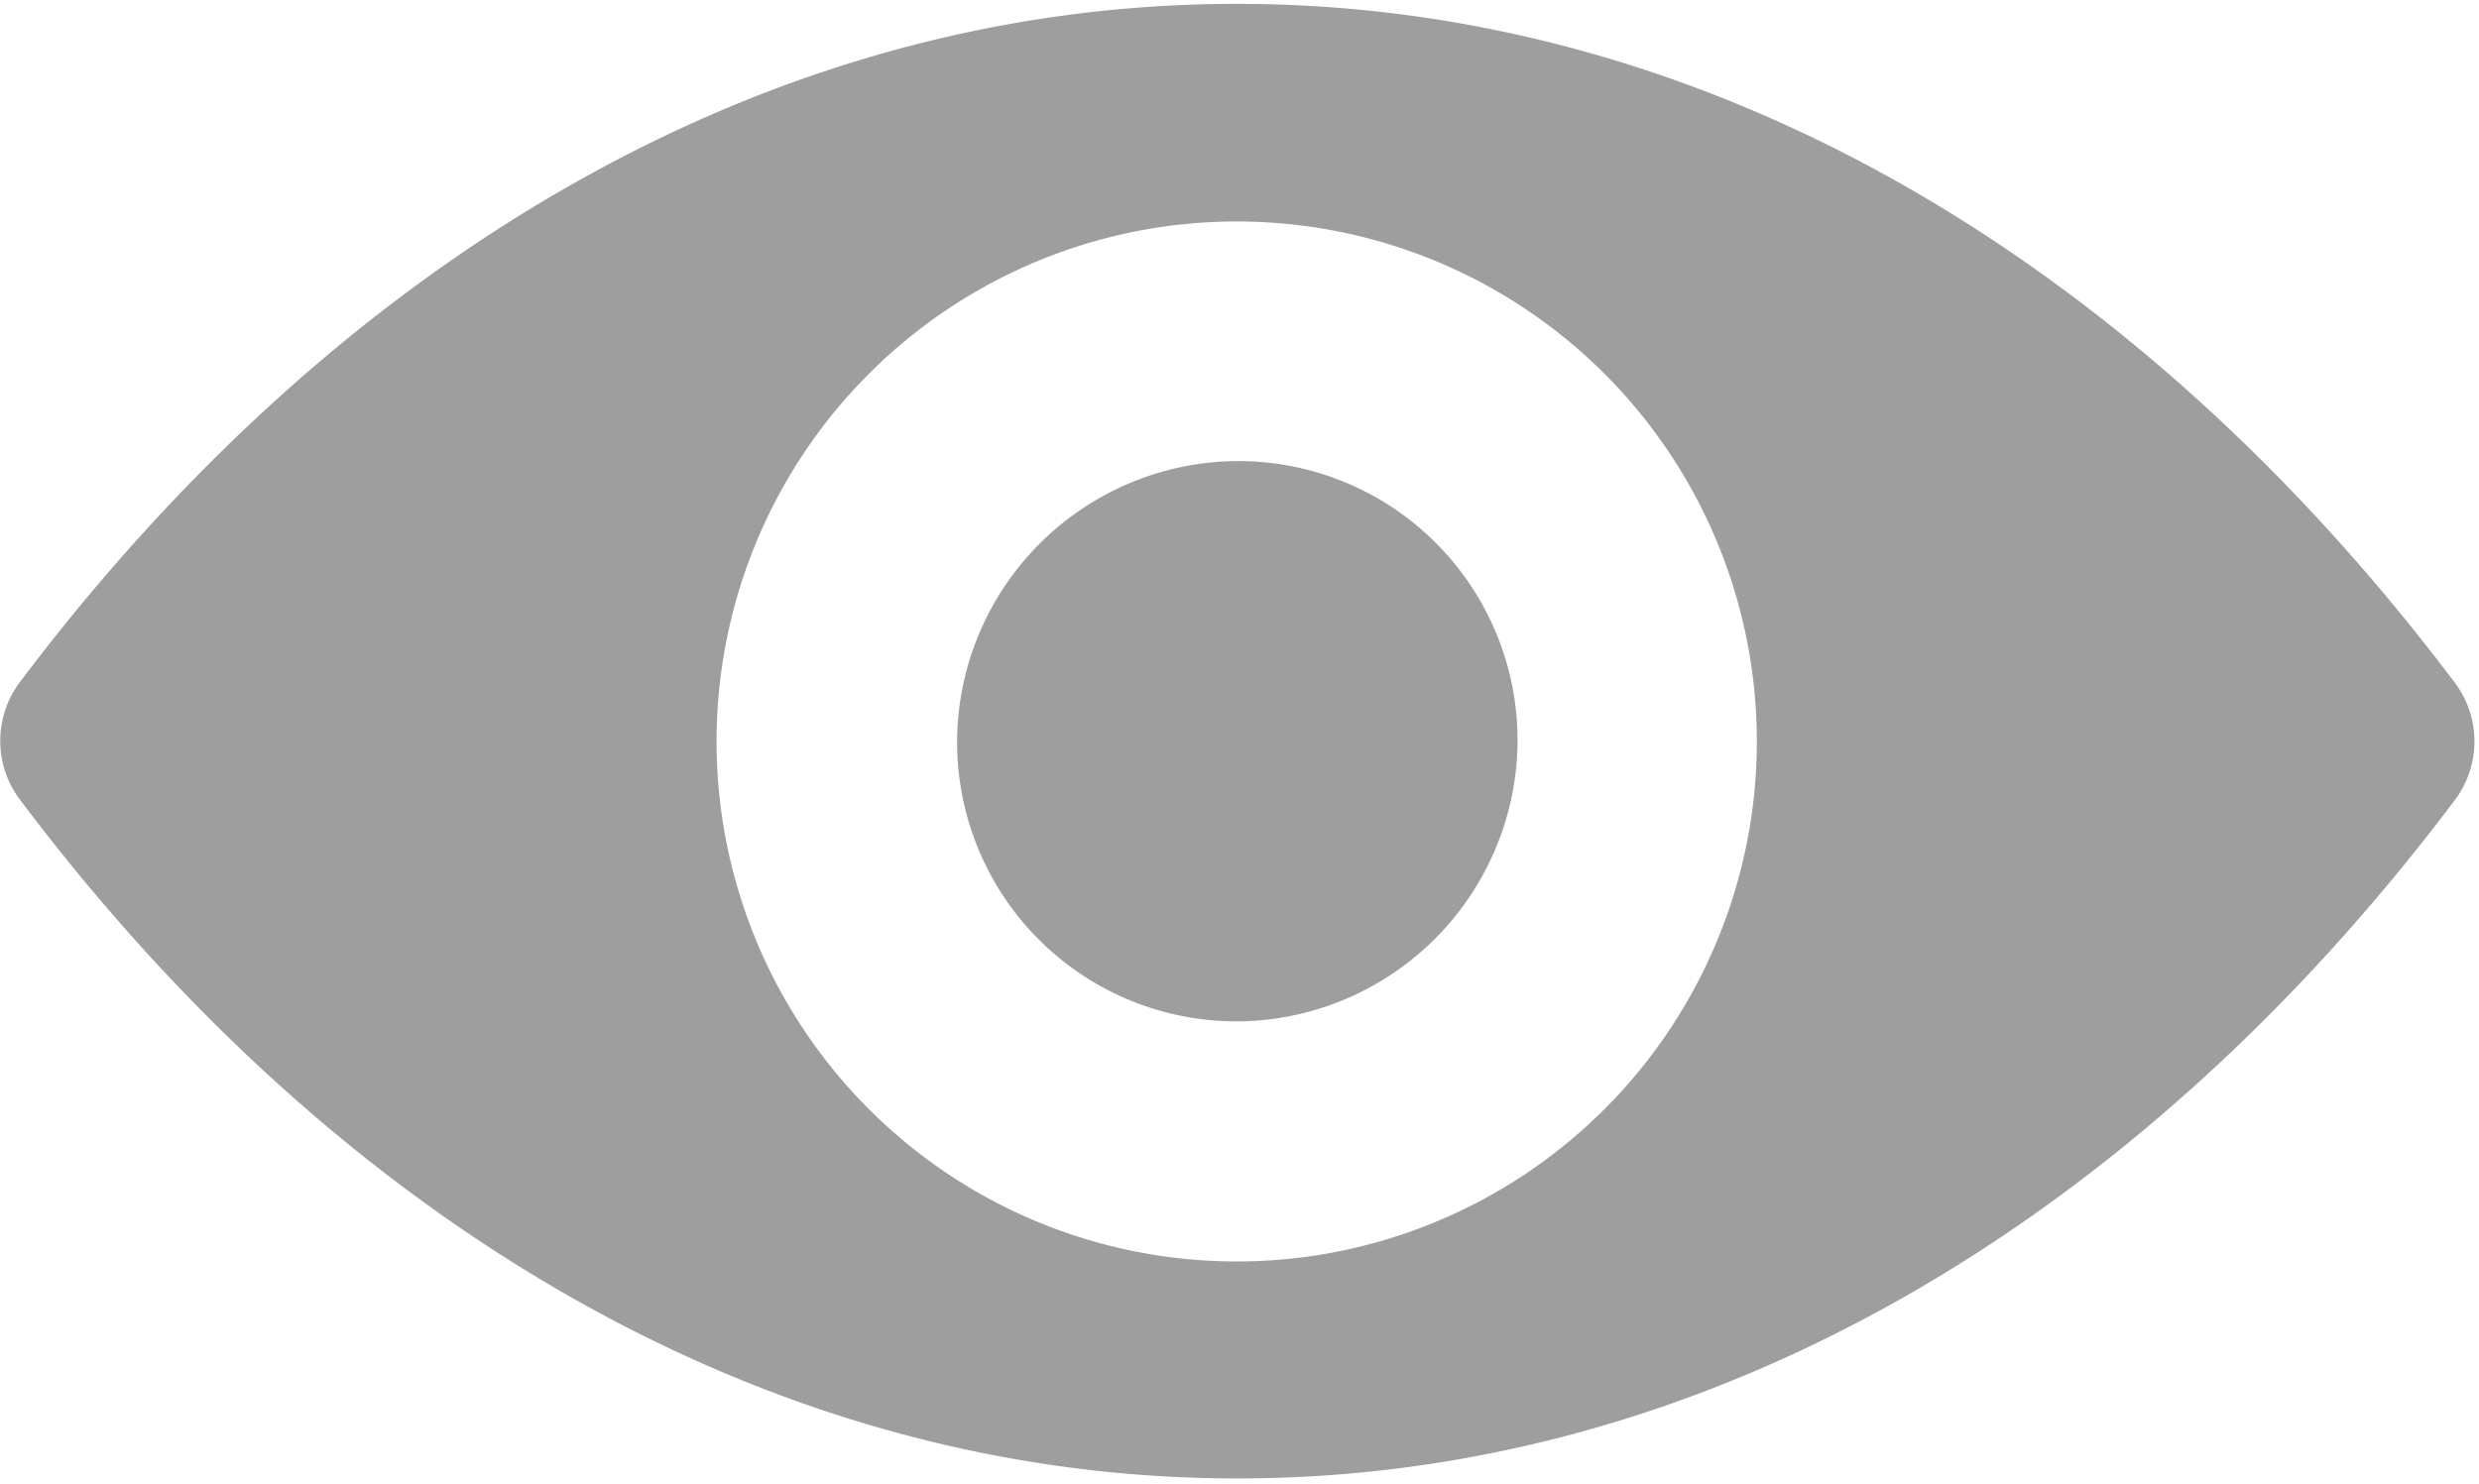 <svg xmlns="http://www.w3.org/2000/svg" viewBox="0 0 19.941 11.942"><defs><style>.cls-1{fill:#9e9e9e}</style><clipPath id="clip-path"><path id="Rectangle_3483" data-name="Rectangle 3483" class="cls-1" d="M0 0h19.941v11.942H0z"/></clipPath></defs><g id="Group_3286" data-name="Group 3286" transform="translate(-338.979 -477.379)"><g id="Group_3284" data-name="Group 3284" transform="translate(338.98 477.379)"><g id="Group_3285" data-name="Group 3285"><g id="Group_3284-2" data-name="Group 3284" clip-path="url(#clip-path)"><path id="Path_24721" data-name="Path 24721" class="cls-1" d="M9.971.6C6.17.6 2.726 2.681.181 6.06a.786.786 0 0 0 0 .94c2.544 3.384 5.994 5.465 9.795 5.465s7.251-2.081 9.795-5.46a.786.786 0 0 0 0-.941C17.222 2.681 13.777.6 9.971.6zm.275 10.11a4.184 4.184 0 1 1 3.9-3.9 4.185 4.185 0 0 1-3.9 3.9zm-.127-1.928A2.246 2.246 0 0 1 7.727 6.39a2.269 2.269 0 0 1 2.107-2.106 2.246 2.246 0 0 1 2.391 2.391 2.269 2.269 0 0 1-2.107 2.107zm0 0" transform="translate(-.024 -.569)"/></g></g></g></g></svg>